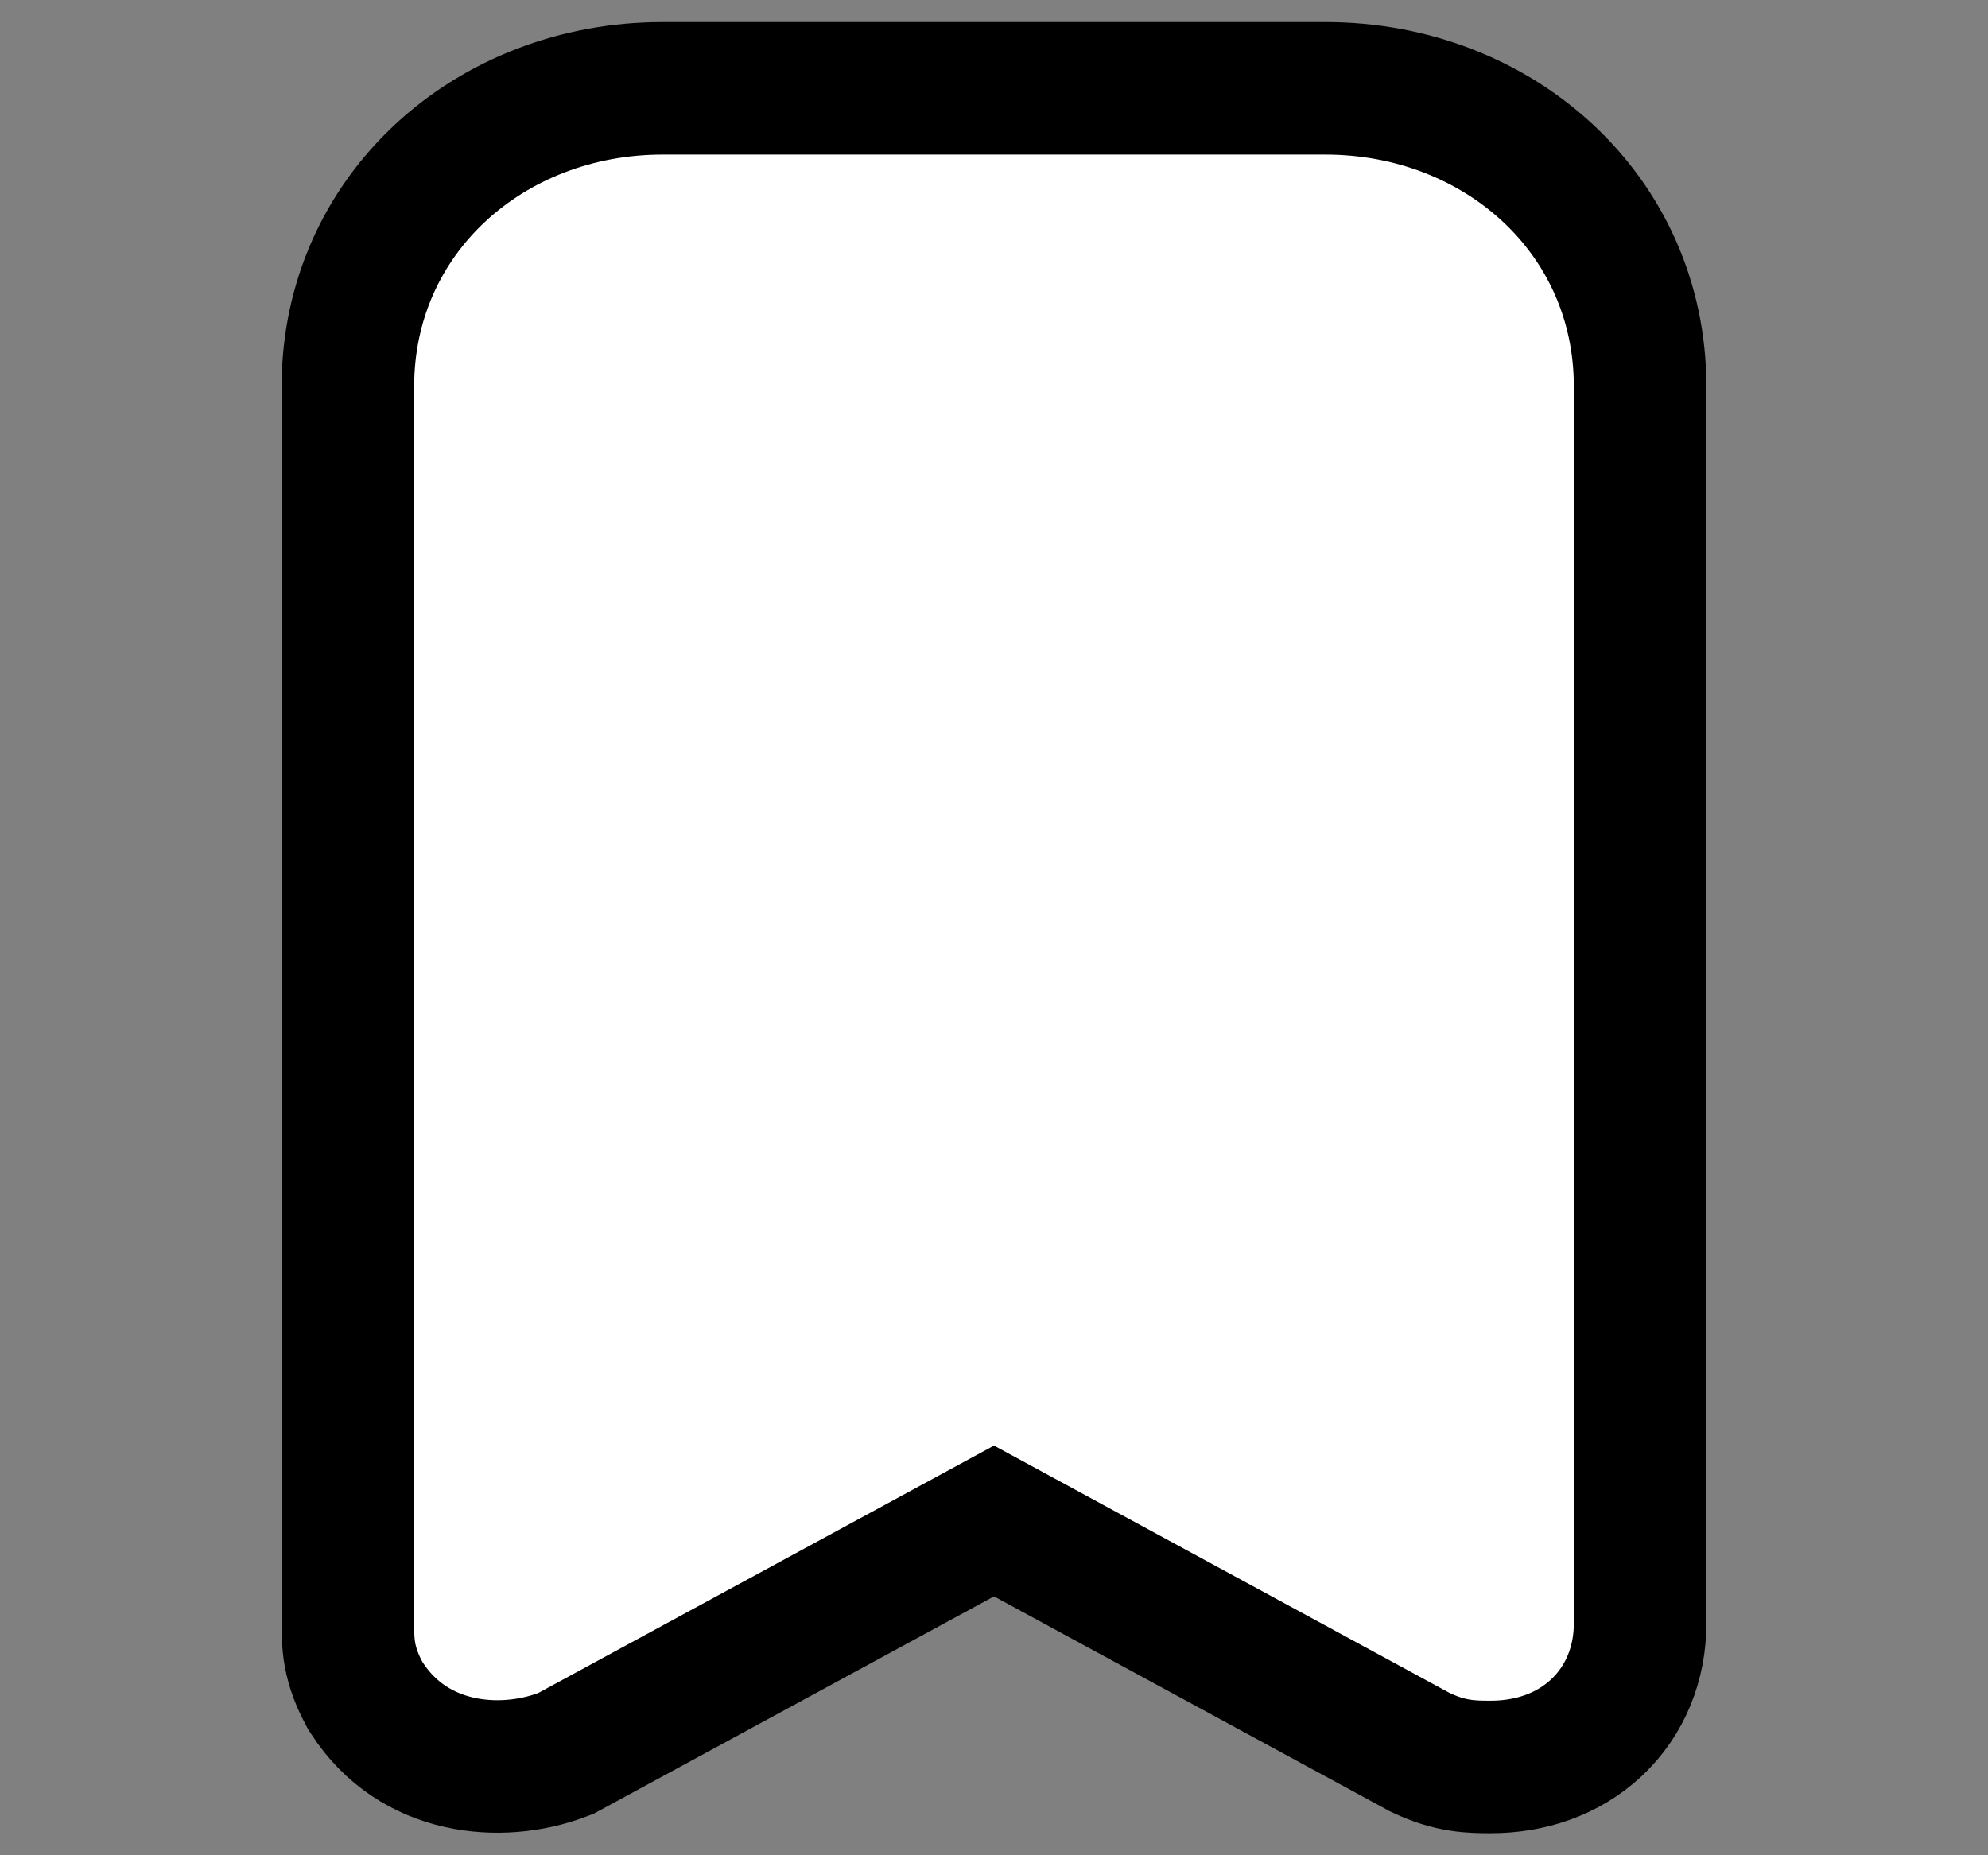 <svg xmlns="http://www.w3.org/2000/svg" width="30" height="28" viewBox="0 0 30 28" fill="none">
  <rect x="0" y="0" width="30" height="28" fill="#808080" stroke="none"/>
  <path d="M5.494 25.556L5.512 25.591L5.534 25.624C6.243 26.728 7.565 26.827 8.475 26.487L8.541 26.462L8.602 26.429L15 22.955L21.398 26.429L21.424 26.443L21.452 26.456C21.64 26.544 21.826 26.608 22.034 26.64C22.206 26.667 22.371 26.667 22.478 26.667C22.486 26.667 22.493 26.667 22.5 26.667C23.082 26.667 23.654 26.483 24.089 26.077C24.53 25.665 24.75 25.099 24.75 24.5V5.833C24.75 3.234 22.611 1.333 20 1.333H10C7.389 1.333 5.25 3.234 5.25 5.833V24.5C5.25 24.507 5.25 24.514 5.25 24.521C5.25 24.621 5.249 24.79 5.281 24.968C5.32 25.184 5.396 25.373 5.494 25.556Z" fill="white" stroke="black" stroke-width="2"/>
</svg>
